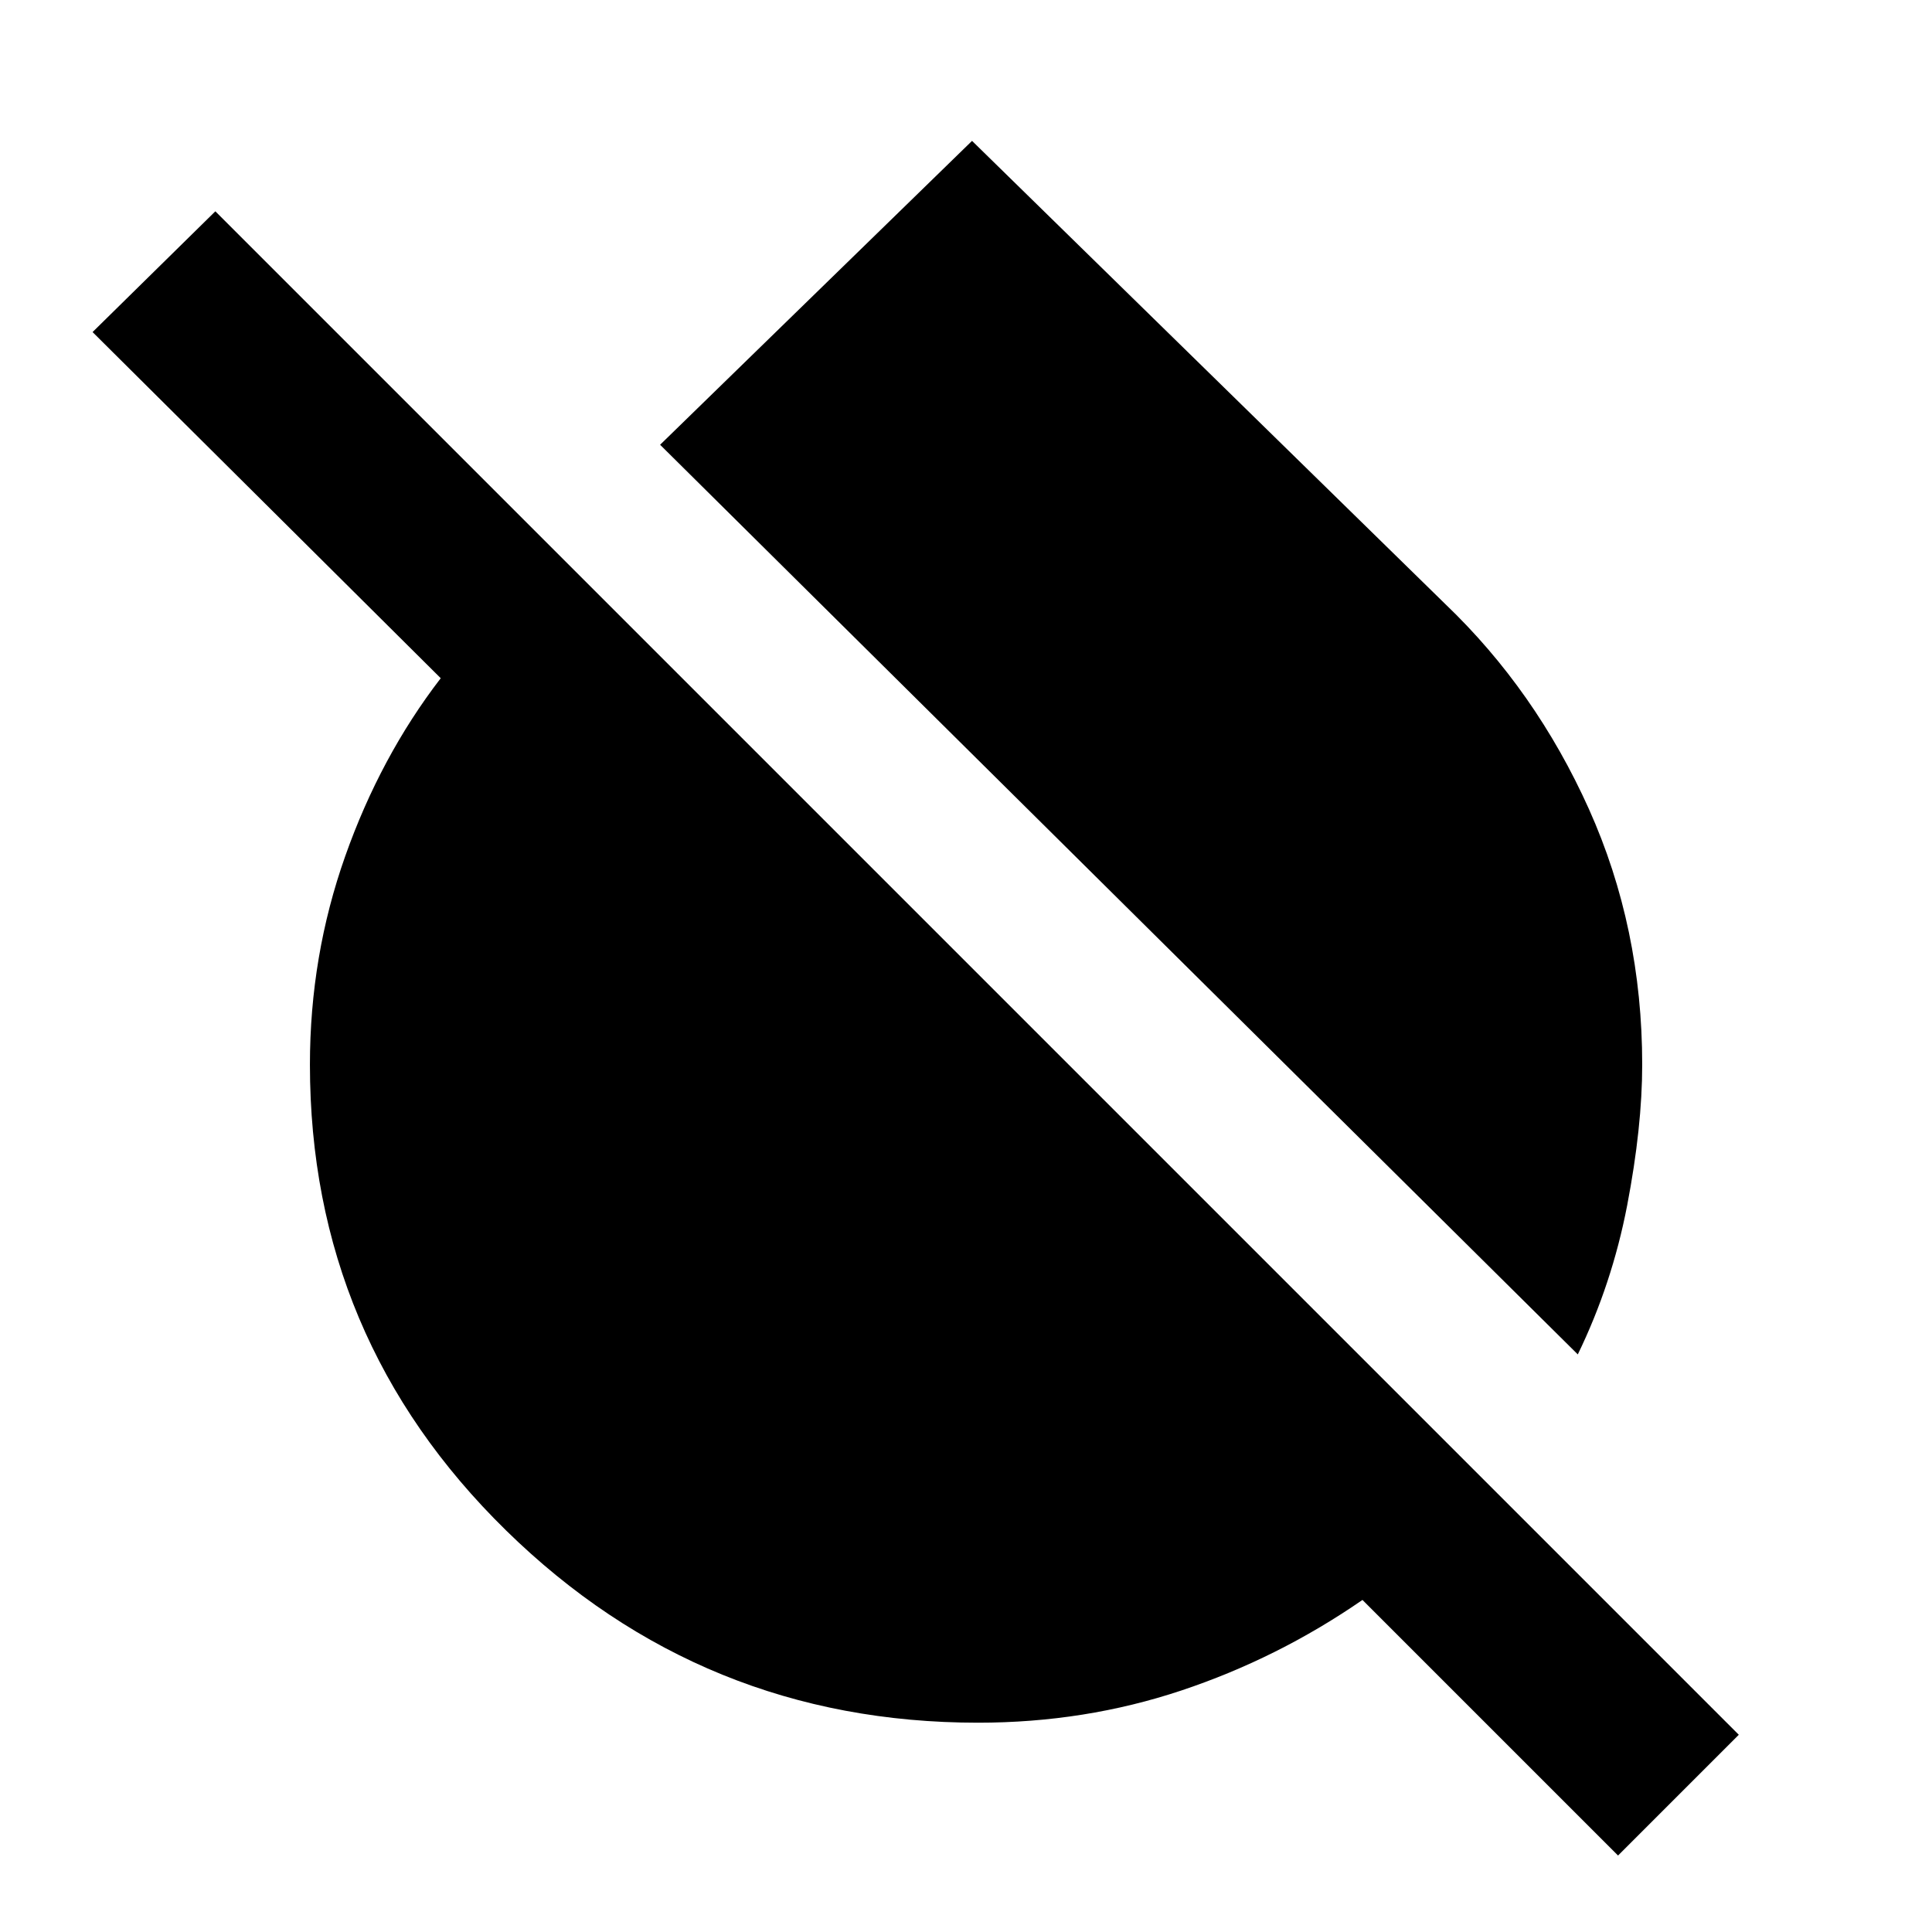 <svg xmlns="http://www.w3.org/2000/svg" height="24" width="24"><path d="M19.6 16.825 8.2 5.525l3.875-3.775L17.95 7.5q1.125 1.075 1.788 2.55.662 1.475.662 3.175 0 .775-.187 1.75-.188.975-.613 1.85Zm.5 6.225-3.175-3.175q-1.05.725-2.25 1.125t-2.525.4q-3.425 0-5.863-2.388-2.437-2.387-2.437-5.787 0-1.35.438-2.588.437-1.237 1.187-2.212l-4.325-4.3 1.525-1.5L21.6 21.55Z"/></svg>